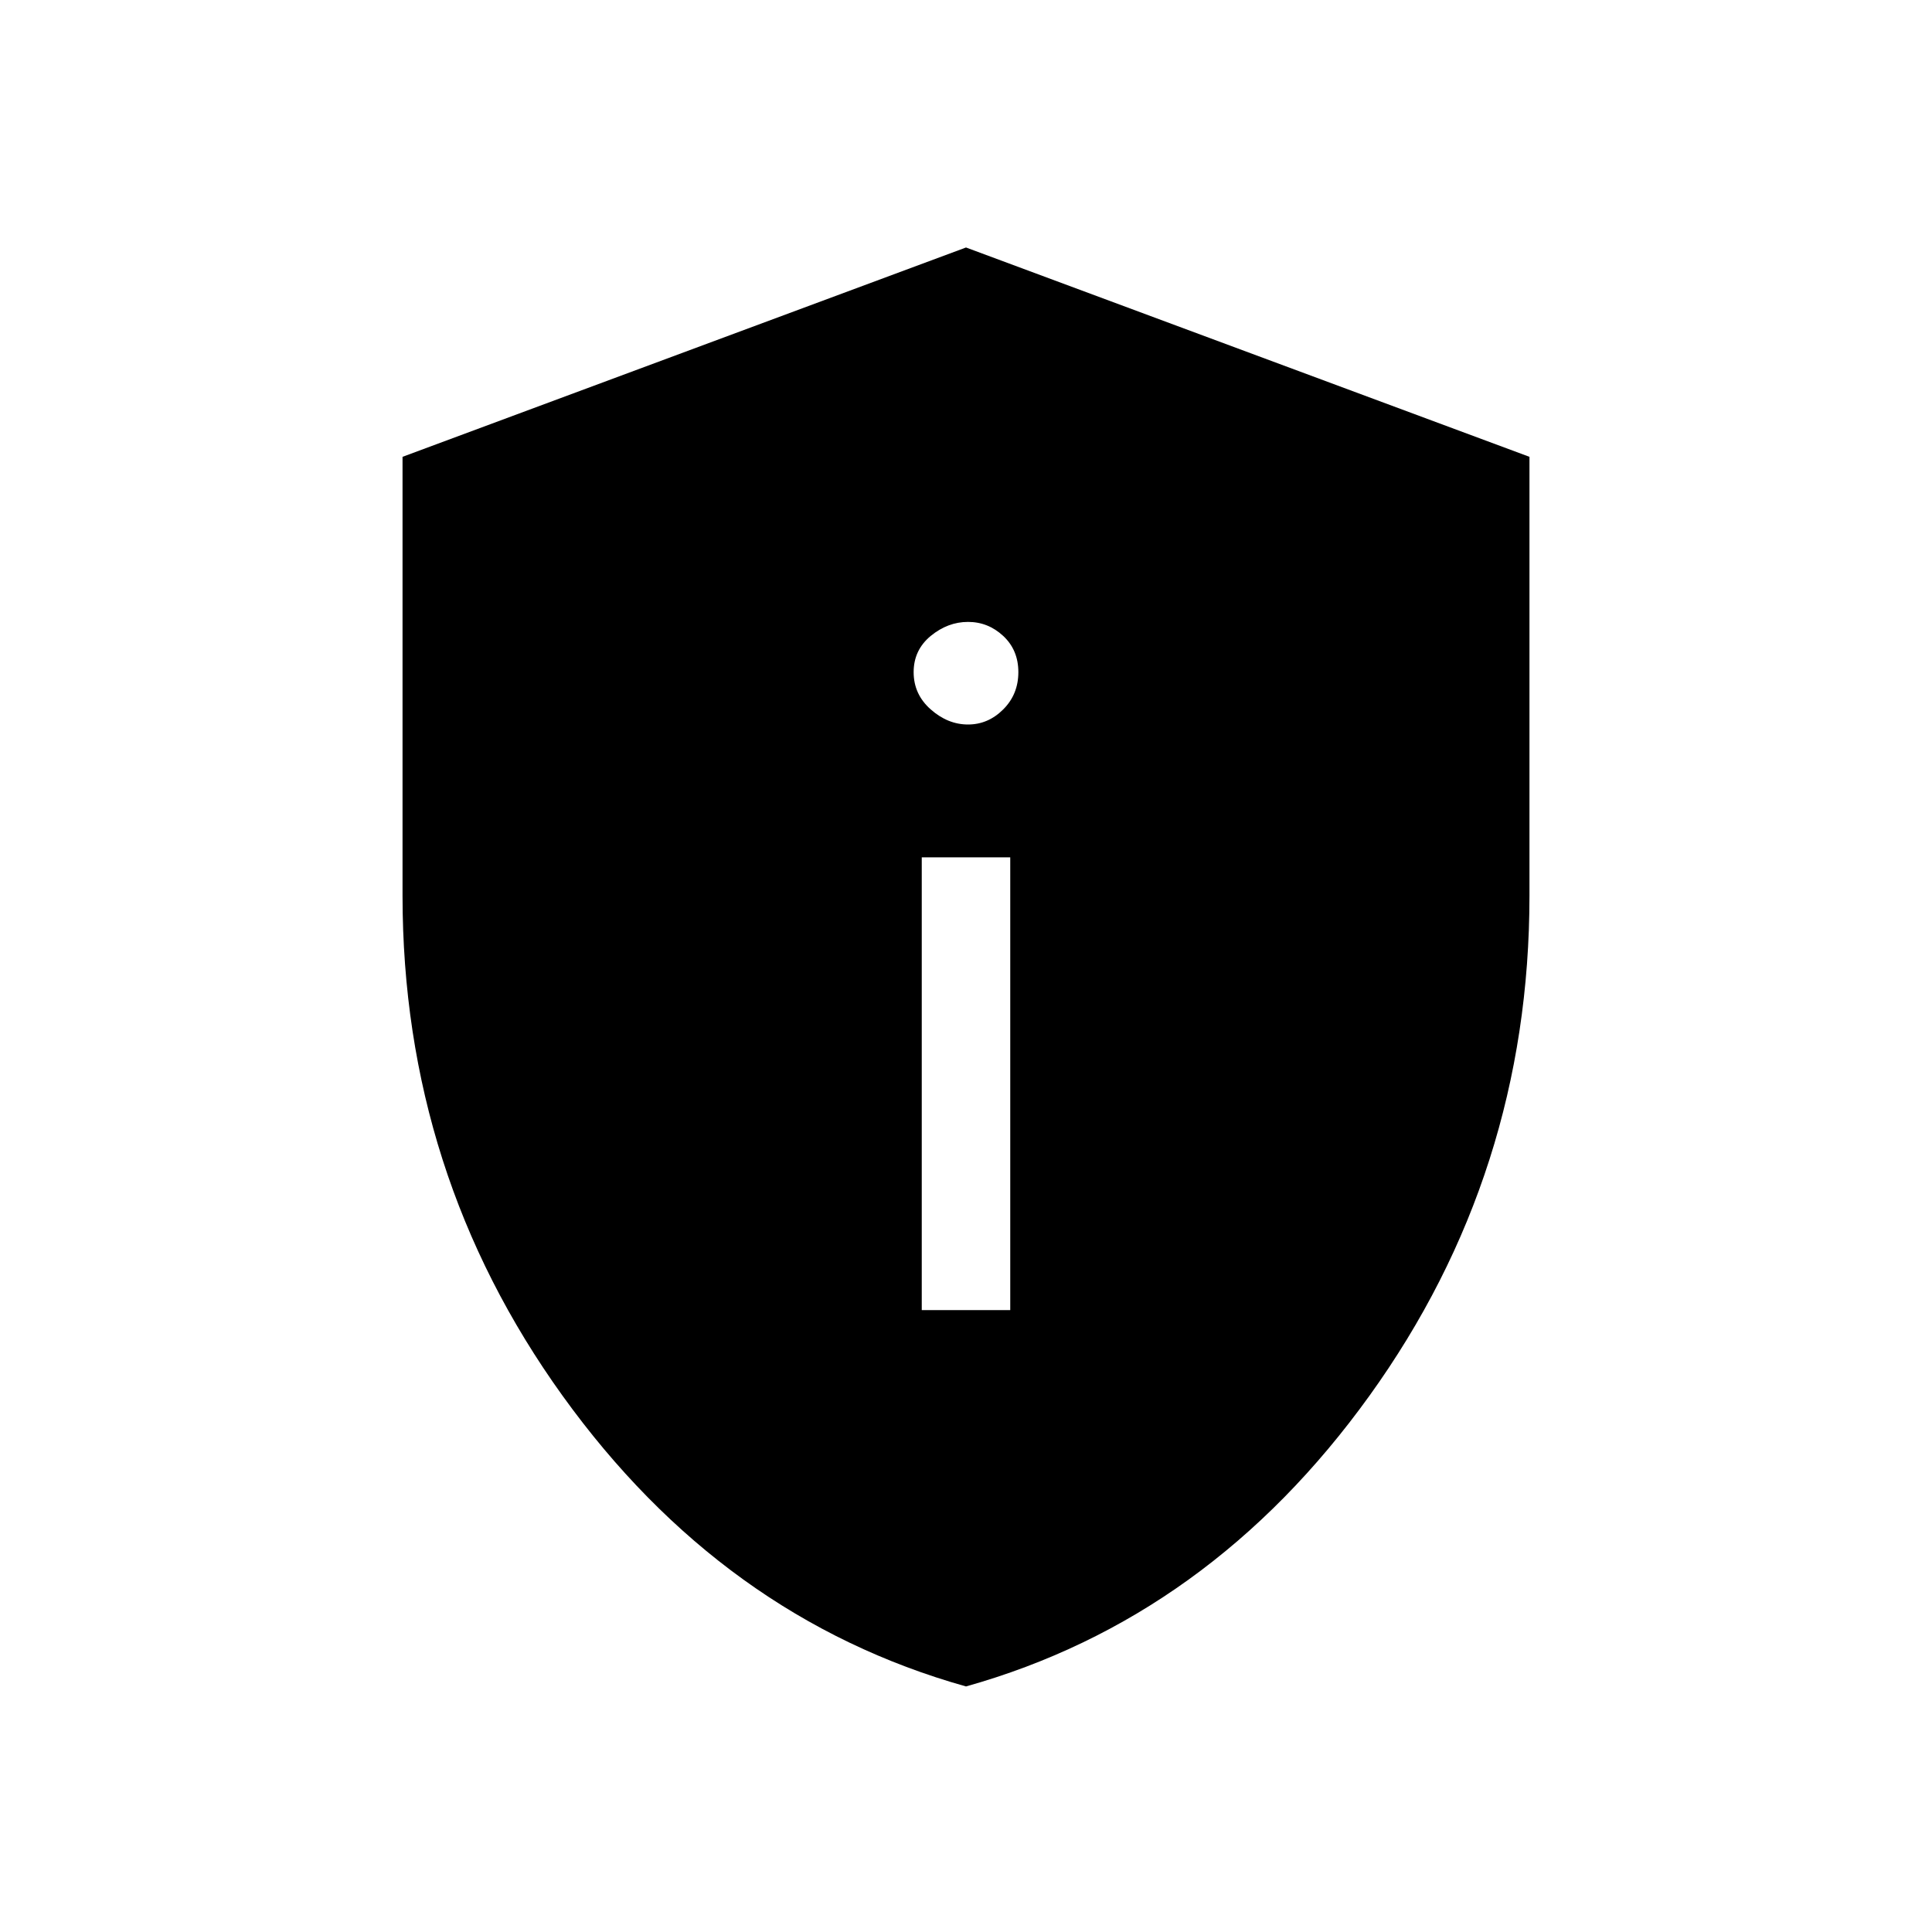 <svg xmlns="http://www.w3.org/2000/svg" height="20" width="20"><path d="M9.542 13.562H10.458V8.875H9.542ZM10.021 7.5Q10.229 7.5 10.385 7.344Q10.542 7.188 10.542 6.958Q10.542 6.729 10.385 6.583Q10.229 6.438 10.021 6.438Q9.812 6.438 9.635 6.583Q9.458 6.729 9.458 6.958Q9.458 7.188 9.635 7.344Q9.812 7.5 10.021 7.5ZM10 17.458Q7.479 16.75 5.823 14.448Q4.167 12.146 4.167 9.271V4.729L10 2.562L15.833 4.729V9.271Q15.833 12.146 14.177 14.448Q12.521 16.75 10 17.458Z"/></svg>
